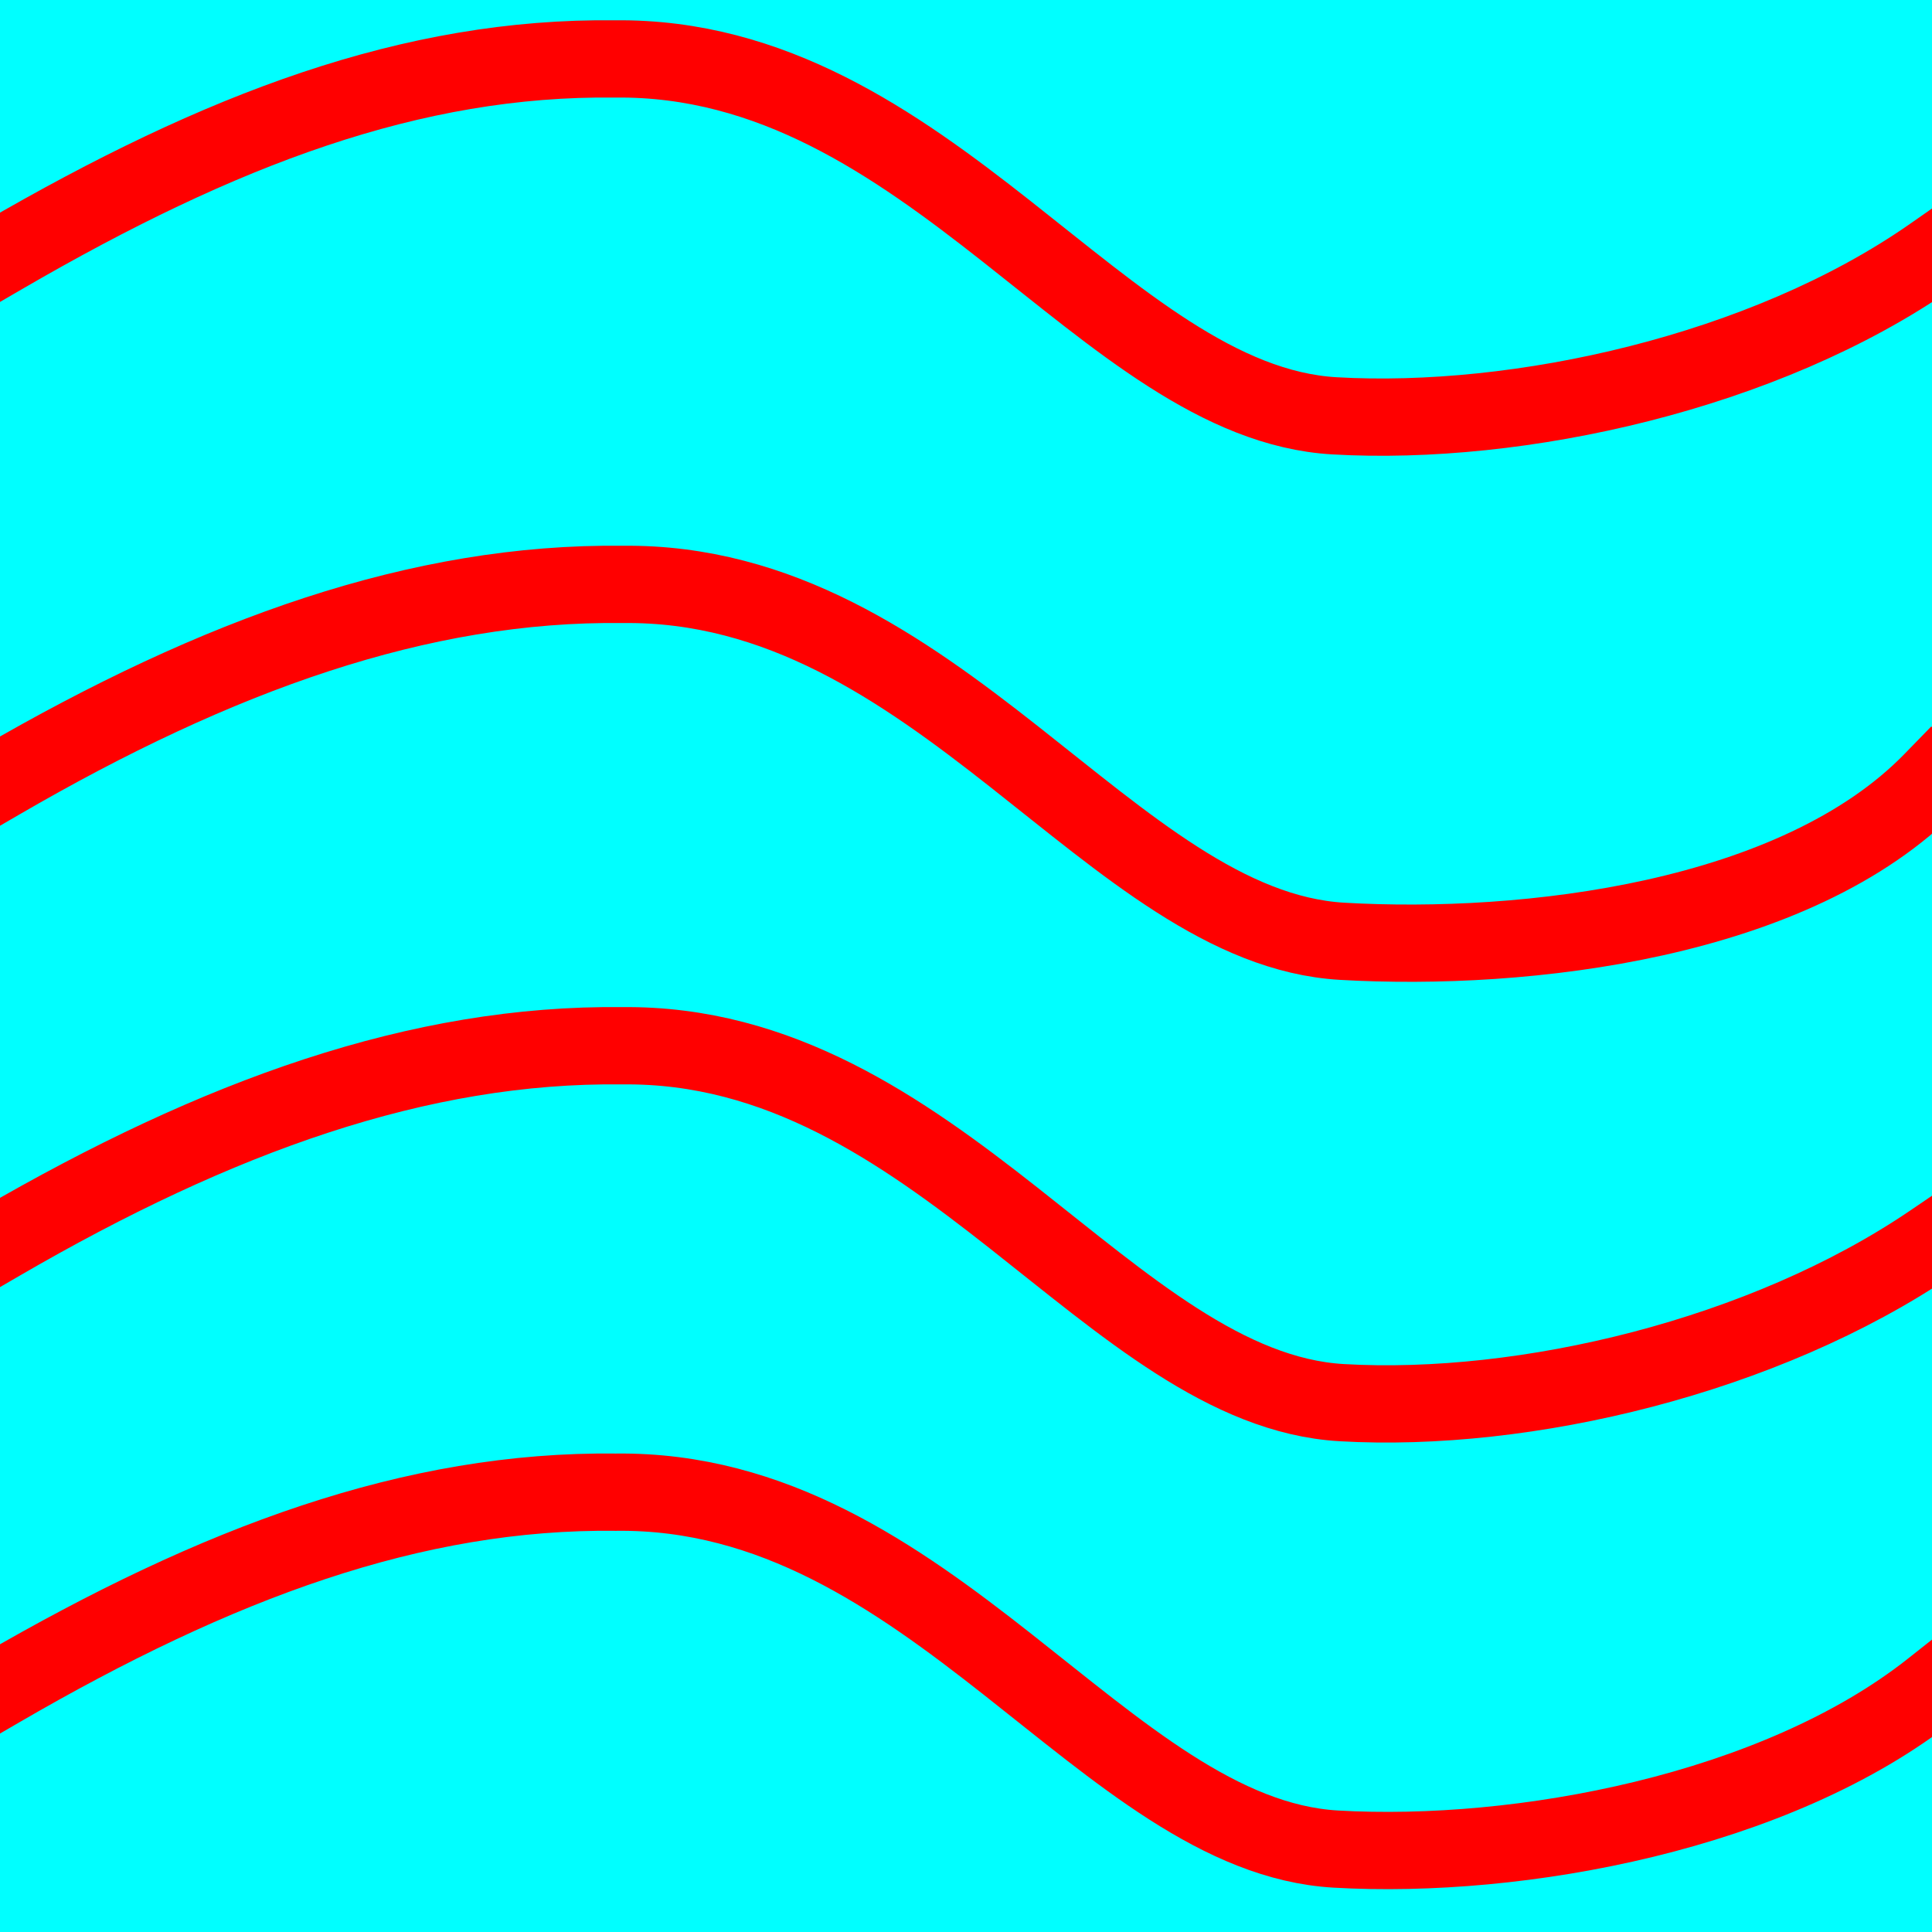 <?xml version="1.0" encoding="UTF-8" standalone="no"?>
<svg
   xmlns:dc="http://purl.org/dc/elements/1.1/"
   xmlns:cc="http://creativecommons.org/ns#"
   xmlns:rdf="http://www.w3.org/1999/02/22-rdf-syntax-ns#"
   xmlns:svg="http://www.w3.org/2000/svg"
   xmlns="http://www.w3.org/2000/svg"
   xmlns:sodipodi="http://sodipodi.sourceforge.net/DTD/sodipodi-0.dtd"
   xmlns:inkscape="http://www.inkscape.org/namespaces/inkscape"
   width="100mm"
   height="100mm"
   viewBox="0 0 100 100"
   version="1.1"
   id="svg918"
   inkscape:version="1.0.1 (3bc2e813f5, 2020-09-07)"
   sodipodi:docname="withRedVague.svg"
   inkscape:export-filename="/home/moi/lang/ludumdare/alakajam-2020-09-19/assets/withRedVague.png"
   inkscape:export-xdpi="8.1300001"
   inkscape:export-ydpi="8.1300001">
  <defs
     id="defs912">
    <marker
       style="overflow:visible"
       id="SquareL"
       refX="0.0"
       refY="0.0"
       orient="auto"
       inkscape:stockid="SquareL"
       inkscape:isstock="true">
      <path
         transform="scale(0.8)"
         style="fill-rule:evenodd;stroke:#e10000;stroke-width:1pt;stroke-opacity:1;fill:#e10000;fill-opacity:1"
         d="M -5.0,-5.0 L -5.0,5.0 L 5.0,5.0 L 5.0,-5.0 L -5.0,-5.0 z "
         id="path905" />
    </marker>
  </defs>
  <sodipodi:namedview
     id="base"
     pagecolor="#ffffff"
     bordercolor="#666666"
     borderopacity="1.0"
     inkscape:pageopacity="0.0"
     inkscape:pageshadow="2"
     inkscape:zoom="1.6298333"
     inkscape:cx="228.46259"
     inkscape:cy="181.59085"
     inkscape:document-units="mm"
     inkscape:current-layer="layer1"
     inkscape:document-rotation="0"
     showgrid="false"
     inkscape:window-width="1920"
     inkscape:window-height="963"
     inkscape:window-x="0"
     inkscape:window-y="0"
     inkscape:window-maximized="1" />
  <g
     inkscape:label="Calque 1"
     inkscape:groupmode="layer"
     id="layer1"
     transform="translate(462.069,177)">
    <rect
       style="fill:#00ffff;stroke:#00ffff;stroke-width:0.254;stroke-opacity:1"
       id="main"
       width="99.746"
       height="99.746"
       x="-461.942"
       y="-176.873"
       inkscape:export-xdpi="8.1280003"
       inkscape:export-ydpi="8.1280003" />
    <path
       style="fill:none;stroke:#ff0000;stroke-width:4;stroke-linecap:square;stroke-linejoin:miter;stroke-opacity:1;stroke-miterlimit:4;stroke-dasharray:none;fill-opacity:1"
       d="m -461.922,-163.77 c 11.247,-6.534 21.192,-10.308 31.686,-10.179 16.256,-0.191 25.328,17.783 37.238,18.472 9.512,0.55 22.242,-2.228 30.93,-8.292"
       id="path68-7"
       sodipodi:nodetypes="ccsc" />
    <path
       style="fill:none;stroke:#ff0000;stroke-width:4;stroke-linecap:square;stroke-linejoin:miter;stroke-opacity:1;stroke-miterlimit:4;stroke-dasharray:none"
       d="m -462.069,-136.572 c 11.247,-6.534 21.739,-10.308 32.232,-10.179 16.256,-0.191 25.328,17.783 37.238,18.472 9.512,0.55 23.496,-1.067 30.53,-8.292"
       id="path68-3-5"
       sodipodi:nodetypes="ccsc" />
    <path
       style="fill:none;stroke:#ff0000;stroke-width:4;stroke-linecap:square;stroke-linejoin:miter;stroke-opacity:1;stroke-miterlimit:4;stroke-dasharray:none"
       d="m -462.069,-112.692 c 11.247,-6.534 21.713,-10.308 32.207,-10.179 16.256,-0.191 25.328,17.783 37.238,18.472 9.512,0.55 21.865,-2.385 30.555,-8.292"
       id="path68-3-6-3"
       sodipodi:nodetypes="ccsc" />
    <path
       style="fill:none;stroke:#ff0000;stroke-width:4;stroke-linecap:square;stroke-linejoin:miter;stroke-opacity:1;stroke-miterlimit:4;stroke-dasharray:none"
       d="m -462.069,-89.585 c 11.247,-6.534 21.406,-10.308 31.899,-10.179 16.256,-0.191 25.328,17.783 37.238,18.472 9.512,0.55 22.791,-1.905 30.863,-8.292"
       id="path68-3-7-5"
       sodipodi:nodetypes="ccsc" />
  </g>
</svg>
